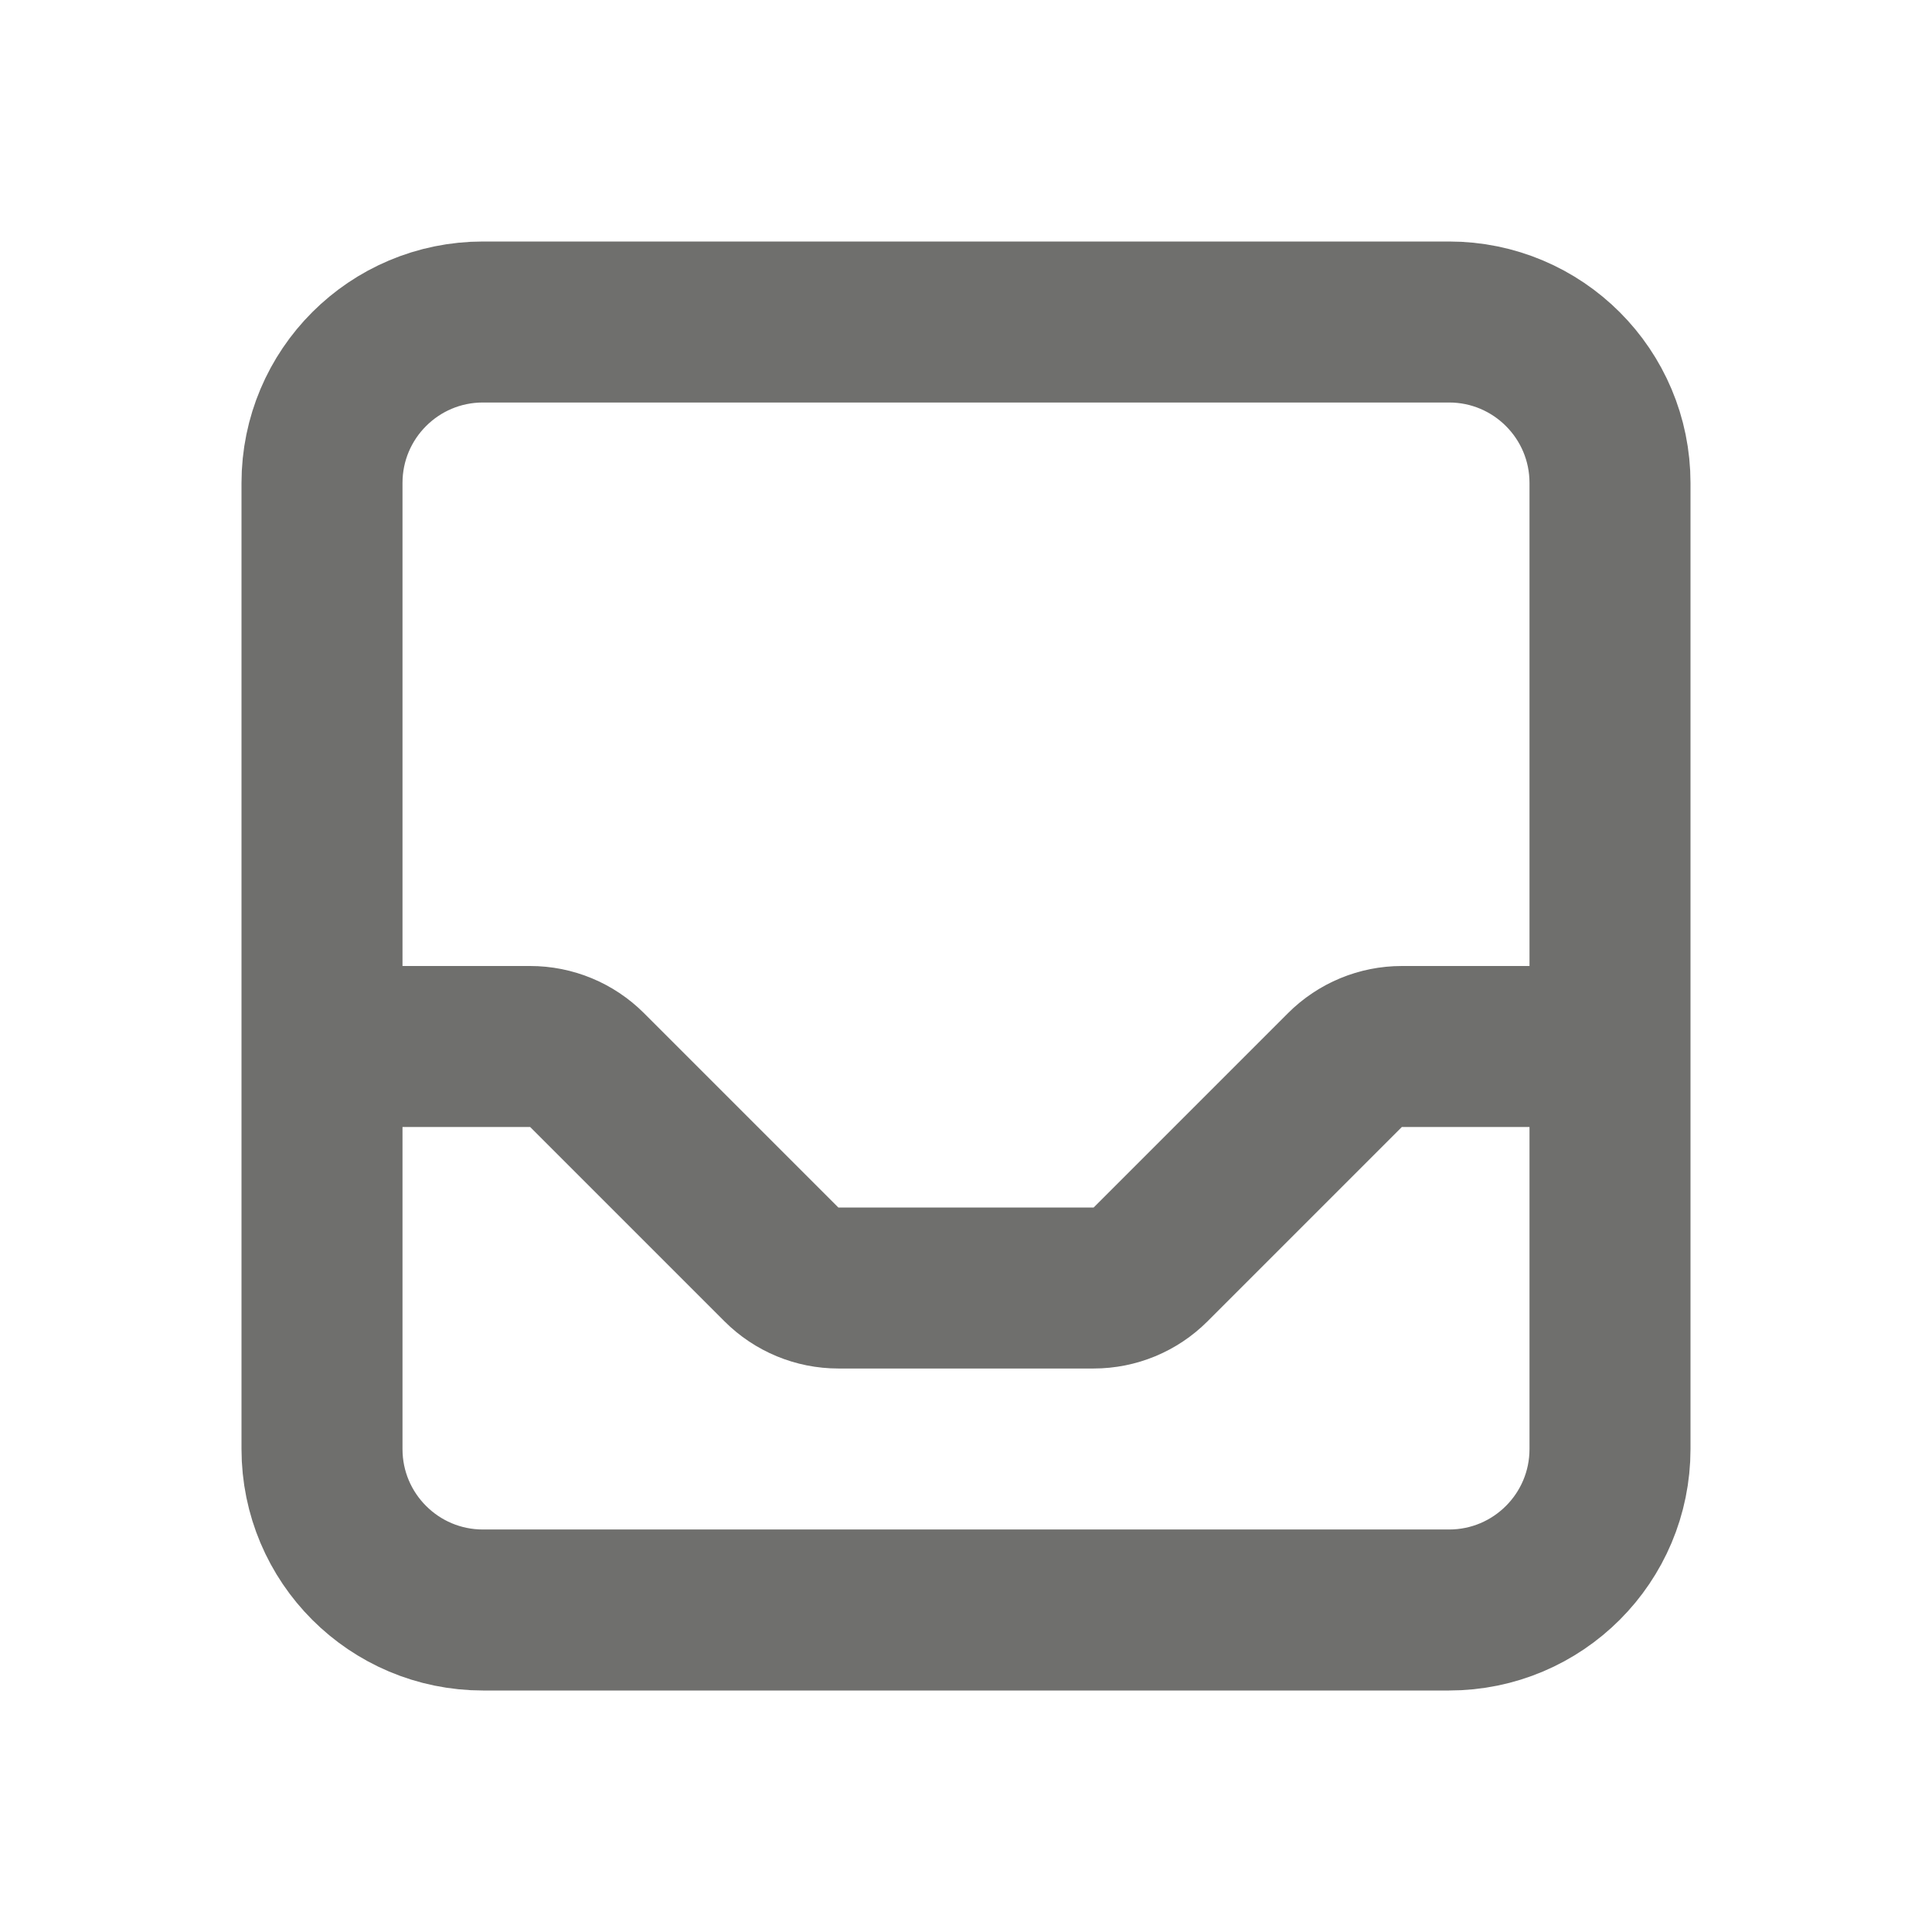 <svg width="24" height="24" viewBox="0 0 24 24" fill="none" xmlns="http://www.w3.org/2000/svg">
<path d="M20 13V6C20 4.895 19.105 4 18 4H6C4.895 4 4 4.895 4 6V13M20 13V18C20 19.105 19.105 20 18 20H6C4.895 20 4 19.105 4 18V13M20 13H17.414C17.149 13 16.895 13.105 16.707 13.293L14.293 15.707C14.105 15.895 13.851 16 13.586 16H10.414C10.149 16 9.895 15.895 9.707 15.707L7.293 13.293C7.105 13.105 6.851 13 6.586 13H4" stroke="#6F6F6D" stroke-width="2" stroke-linecap="round" stroke-linejoin="round"/>
</svg>
